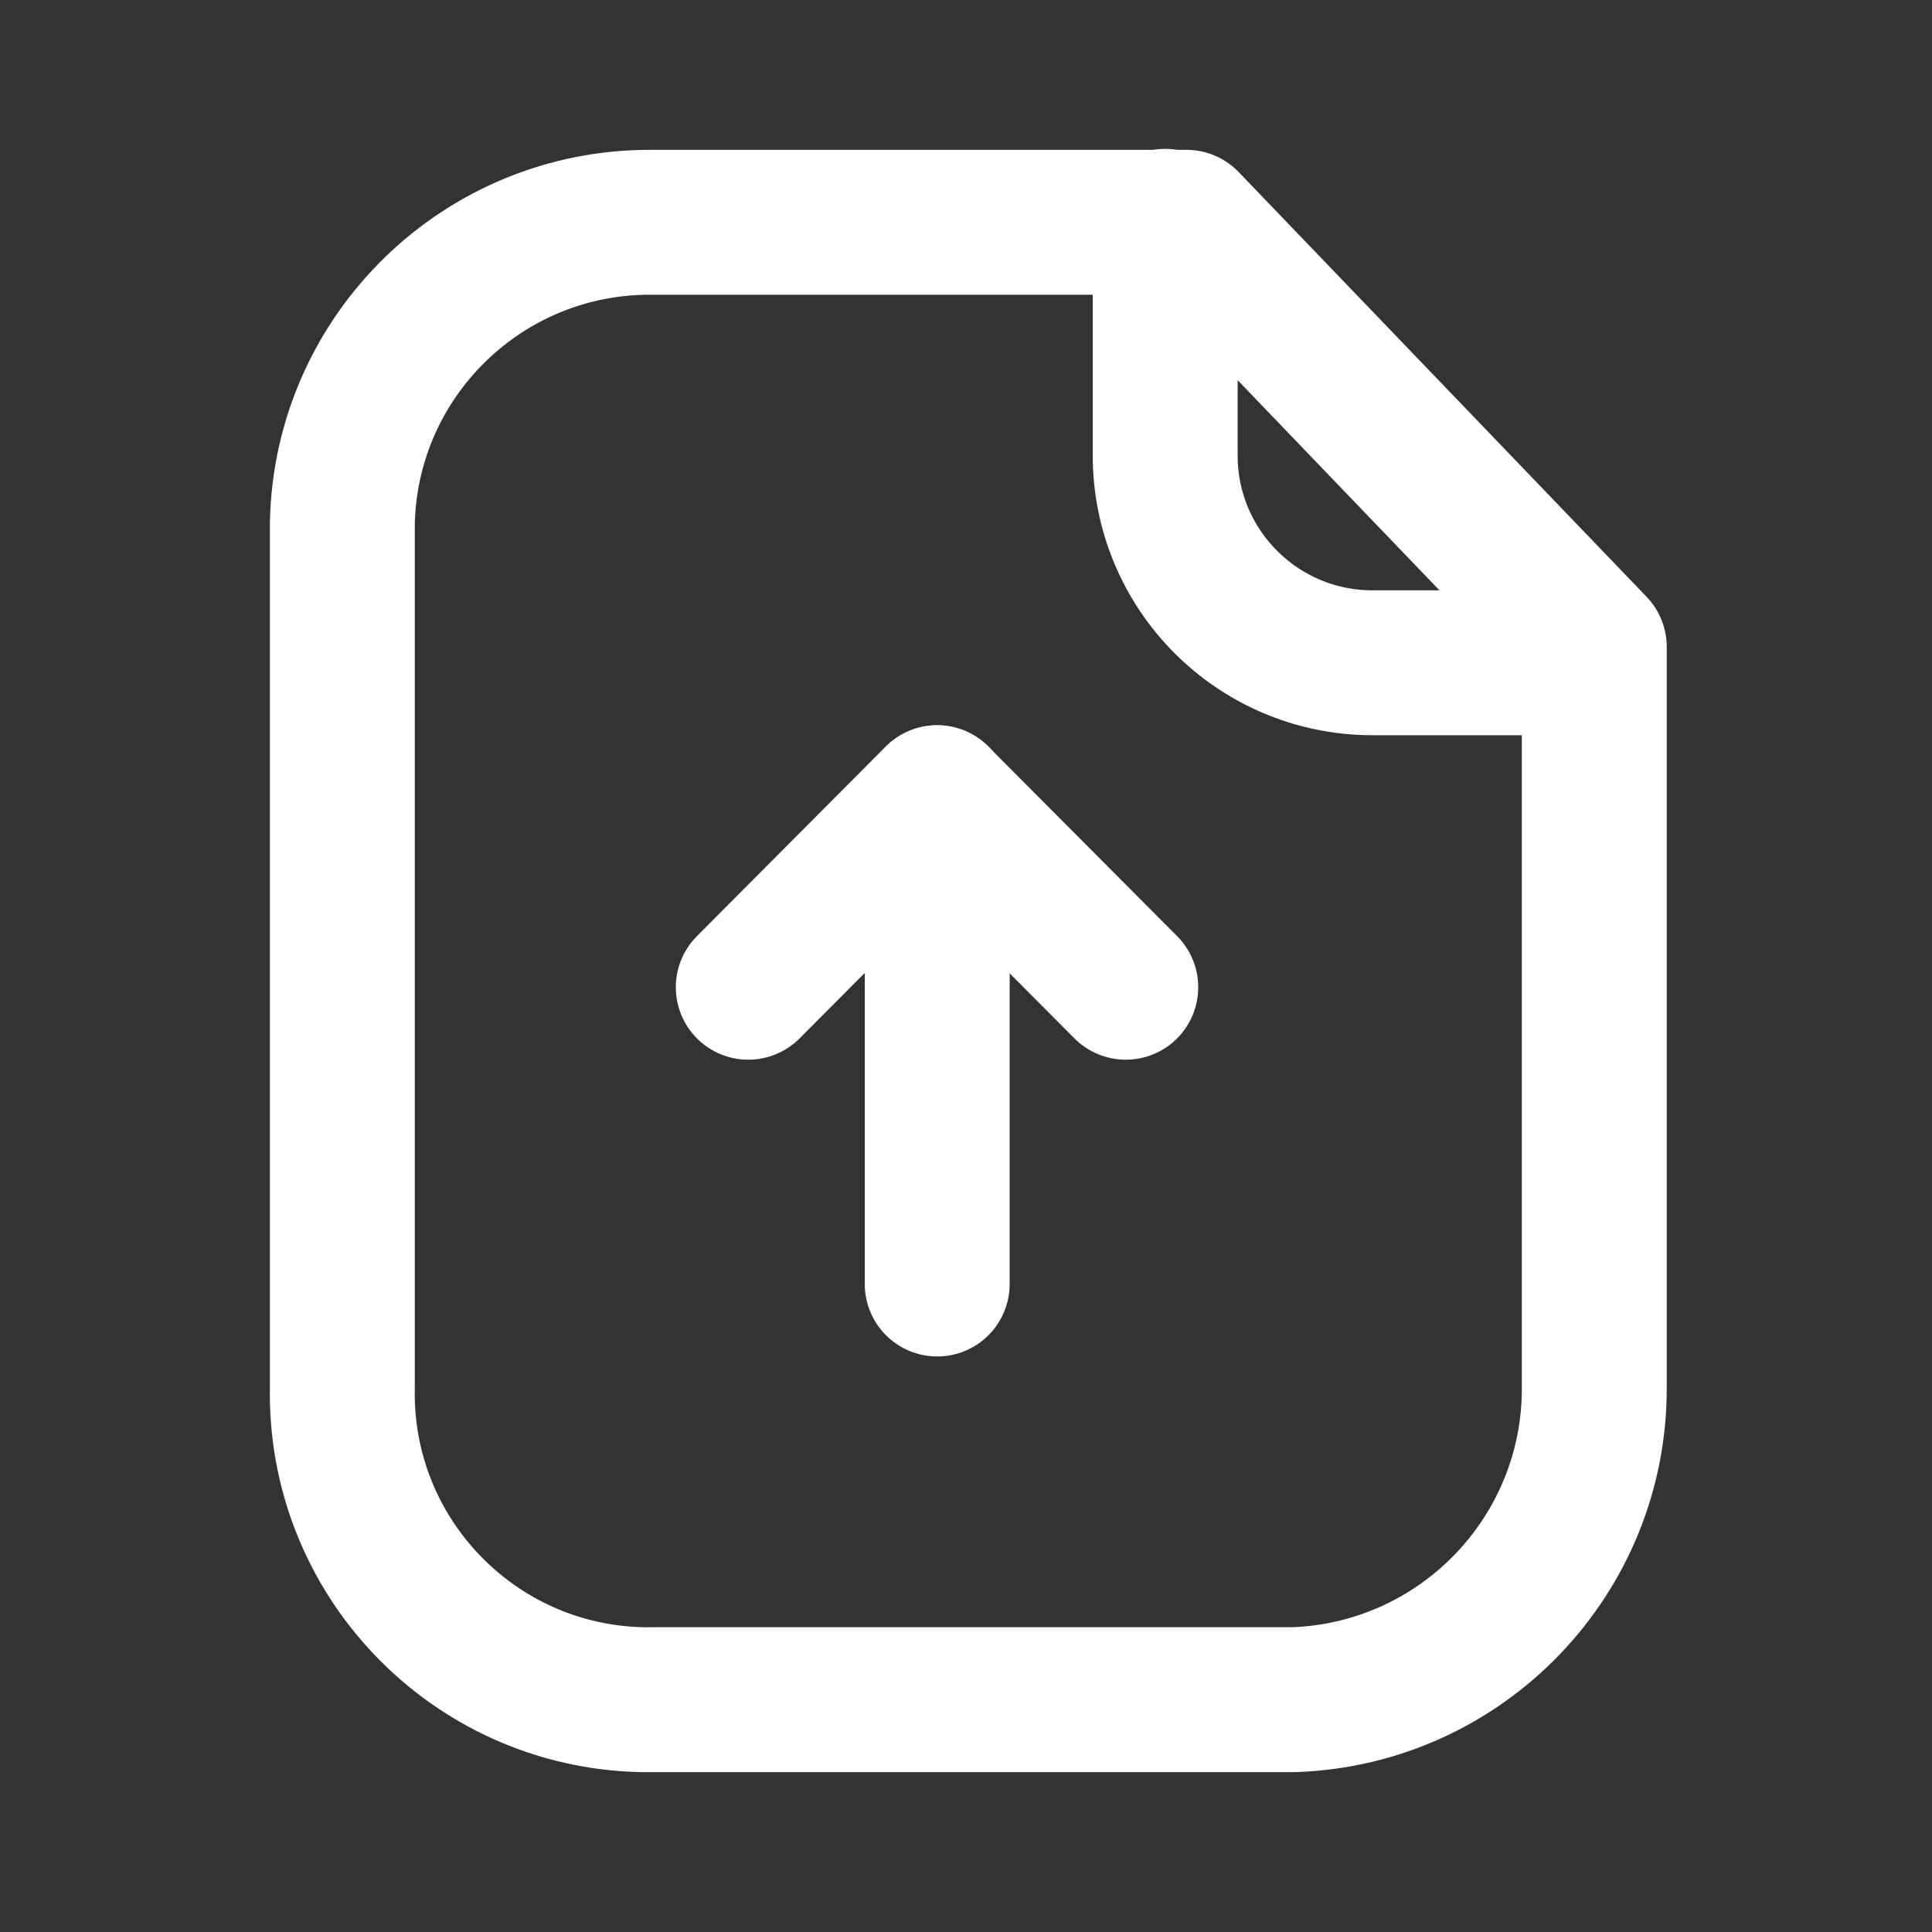<svg width="20" height="20" viewBox="0 0 20 20" fill="none" xmlns="http://www.w3.org/2000/svg">
<rect x="0" y="0" width="20" height="20" fill="#333333" stroke="none"/>
<path fill-rule="evenodd" clip-rule="evenodd" d="M12.282 2.301H6.739C5.005 2.294 3.585 3.675 3.544 5.408V14.356C3.506 16.108 4.896 17.558 6.647 17.595C6.678 17.595 6.709 17.596 6.739 17.595H13.395C15.137 17.533 16.514 16.098 16.504 14.356V6.697L12.282 2.301Z" stroke="white" stroke-width="1.5" stroke-linecap="round" stroke-linejoin="round"/>
<path d="M12.062 2.291V4.715C12.062 5.899 13.02 6.858 14.203 6.861H16.498" stroke="white" stroke-width="1.5" stroke-linecap="round" stroke-linejoin="round"/>
<path d="M9.702 8.258V13.292" stroke="white" stroke-width="1.5" stroke-linecap="round" stroke-linejoin="round"/>
<path d="M11.654 10.22L9.7 8.258L7.746 10.22" stroke="white" stroke-width="1.5" stroke-linecap="round" stroke-linejoin="round"/>
</svg>
